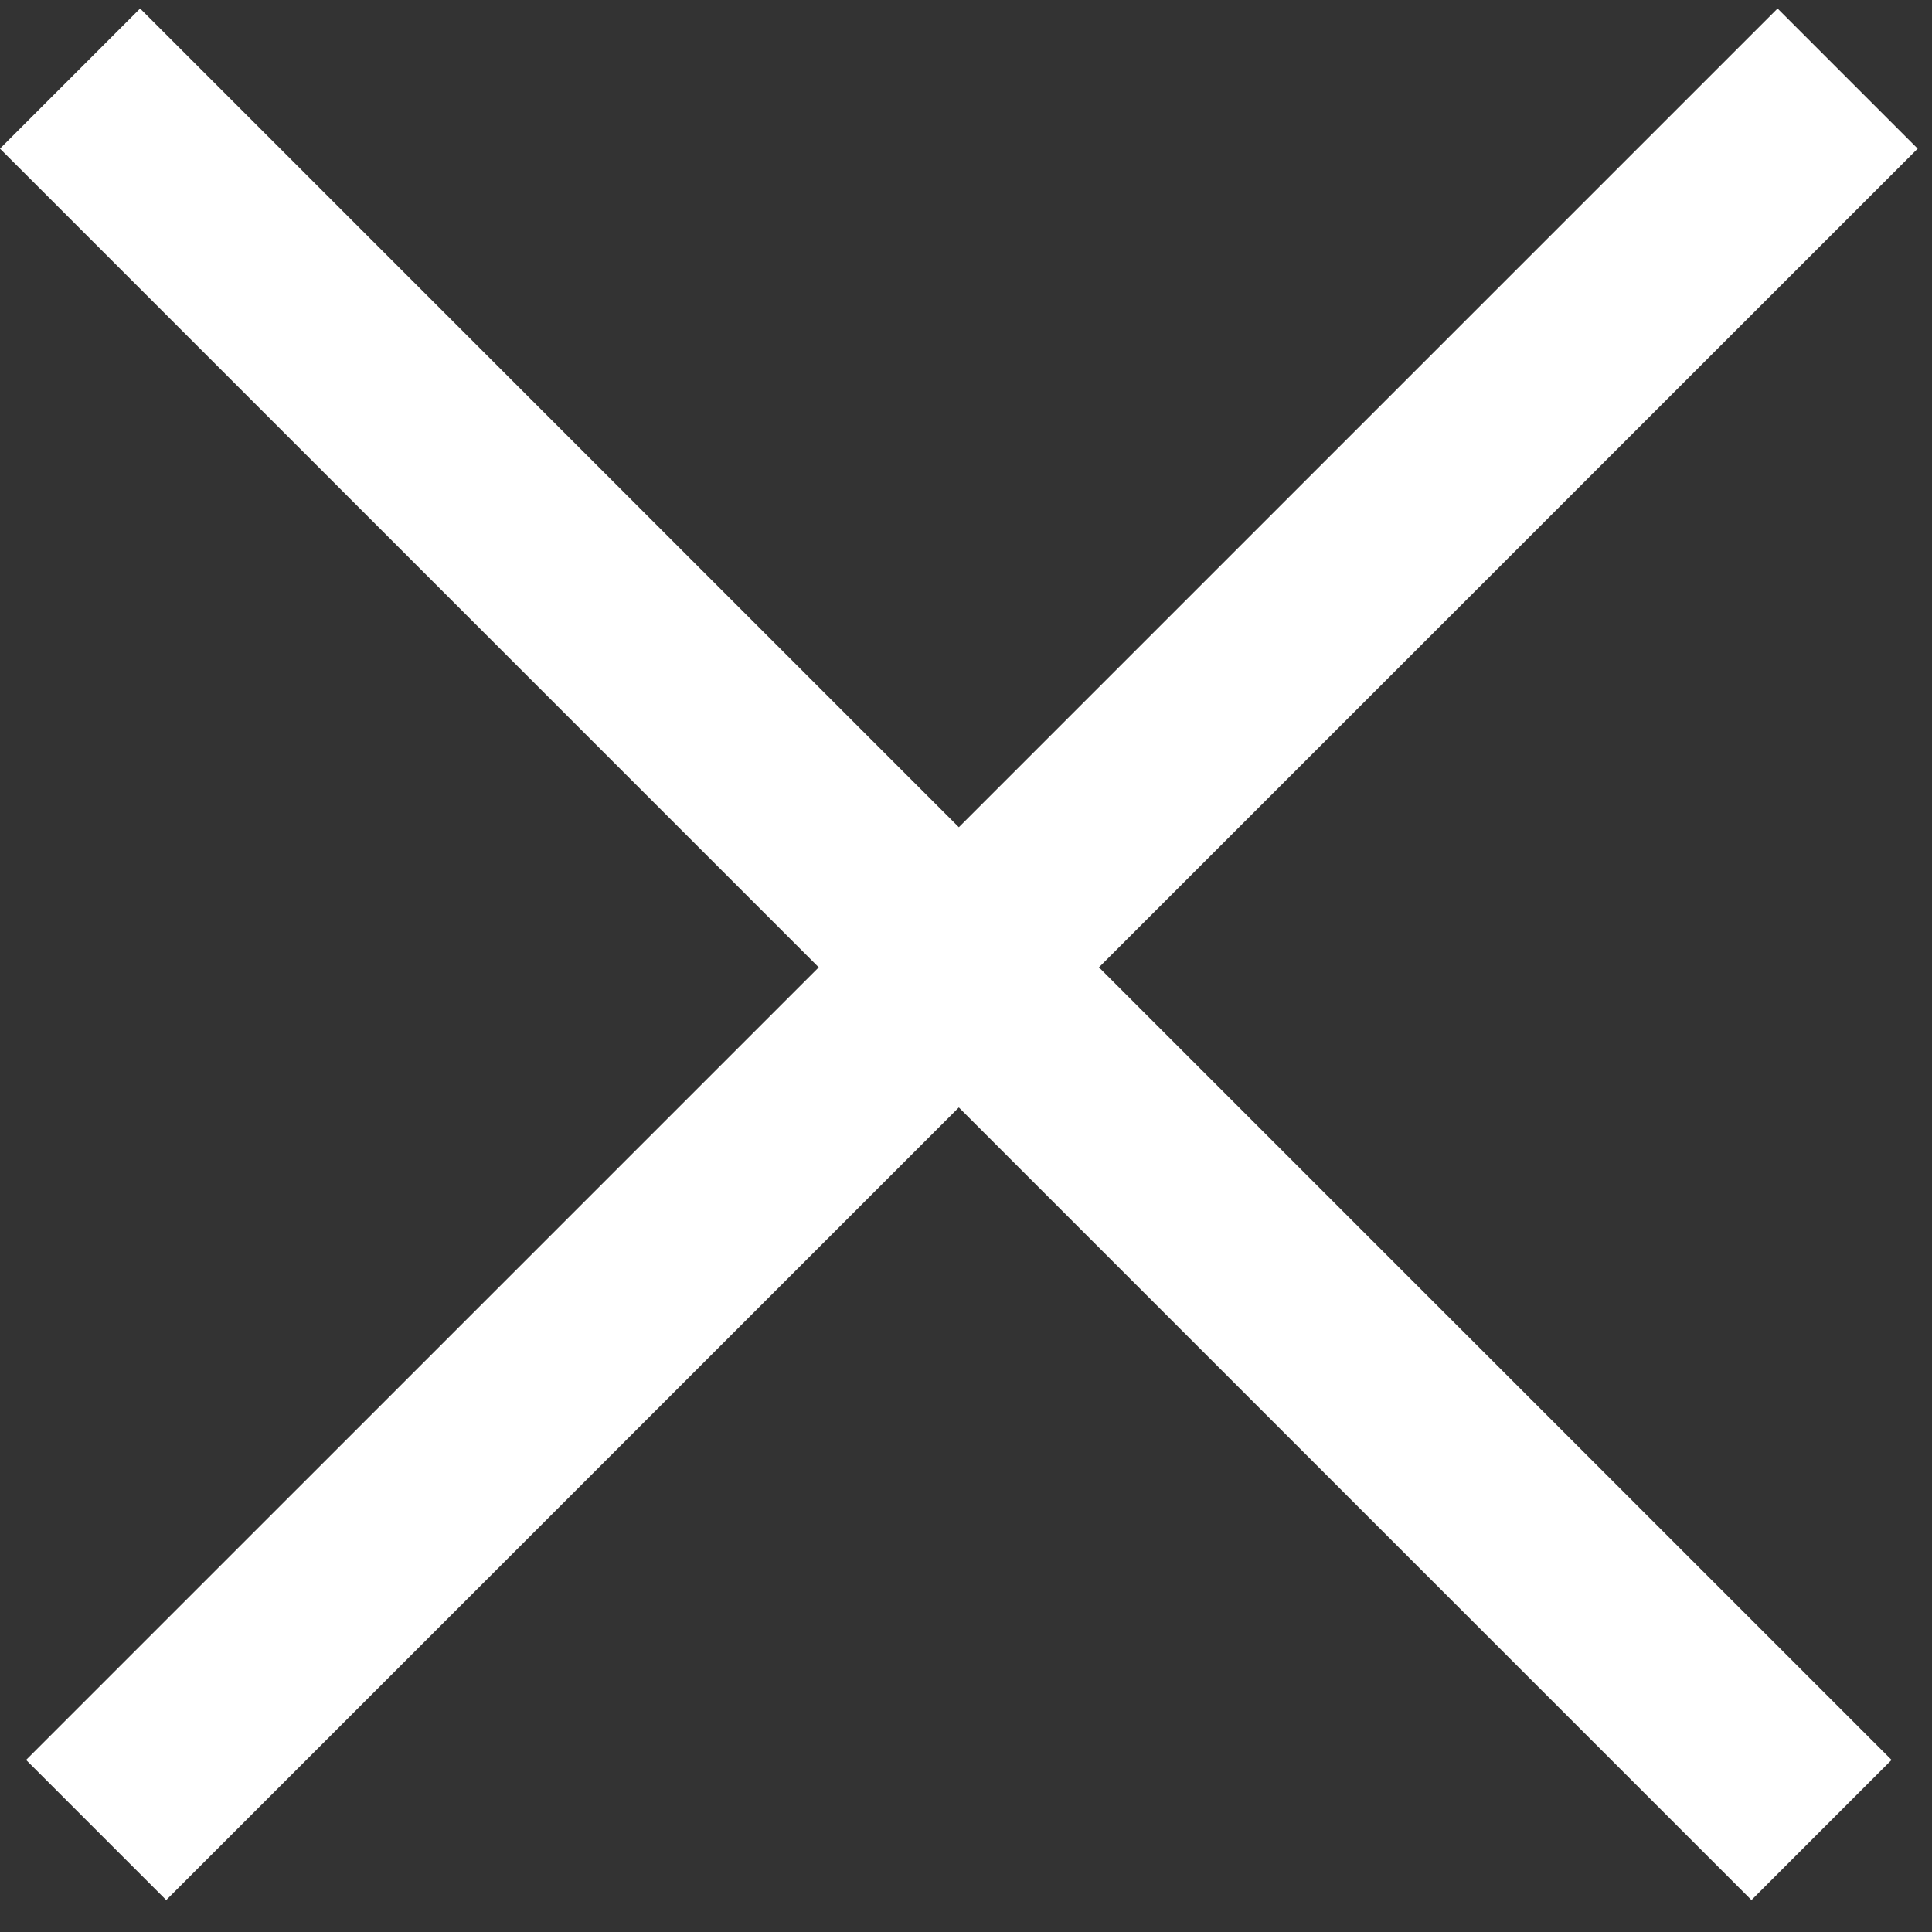 <svg viewBox="0 0 39 39" fill="none" xmlns="http://www.w3.org/2000/svg">
<rect x="0" y="0" width="39" height="39" fill="#333333" stroke="none"/>
<line x1="1.941" y1="36.941" x2="37.297" y2="1.586" stroke="white" stroke-width="4"/>
<line x1="1.414" y1="1.586" x2="36.77" y2="36.941" stroke="white" stroke-width="4"/>
</svg>
